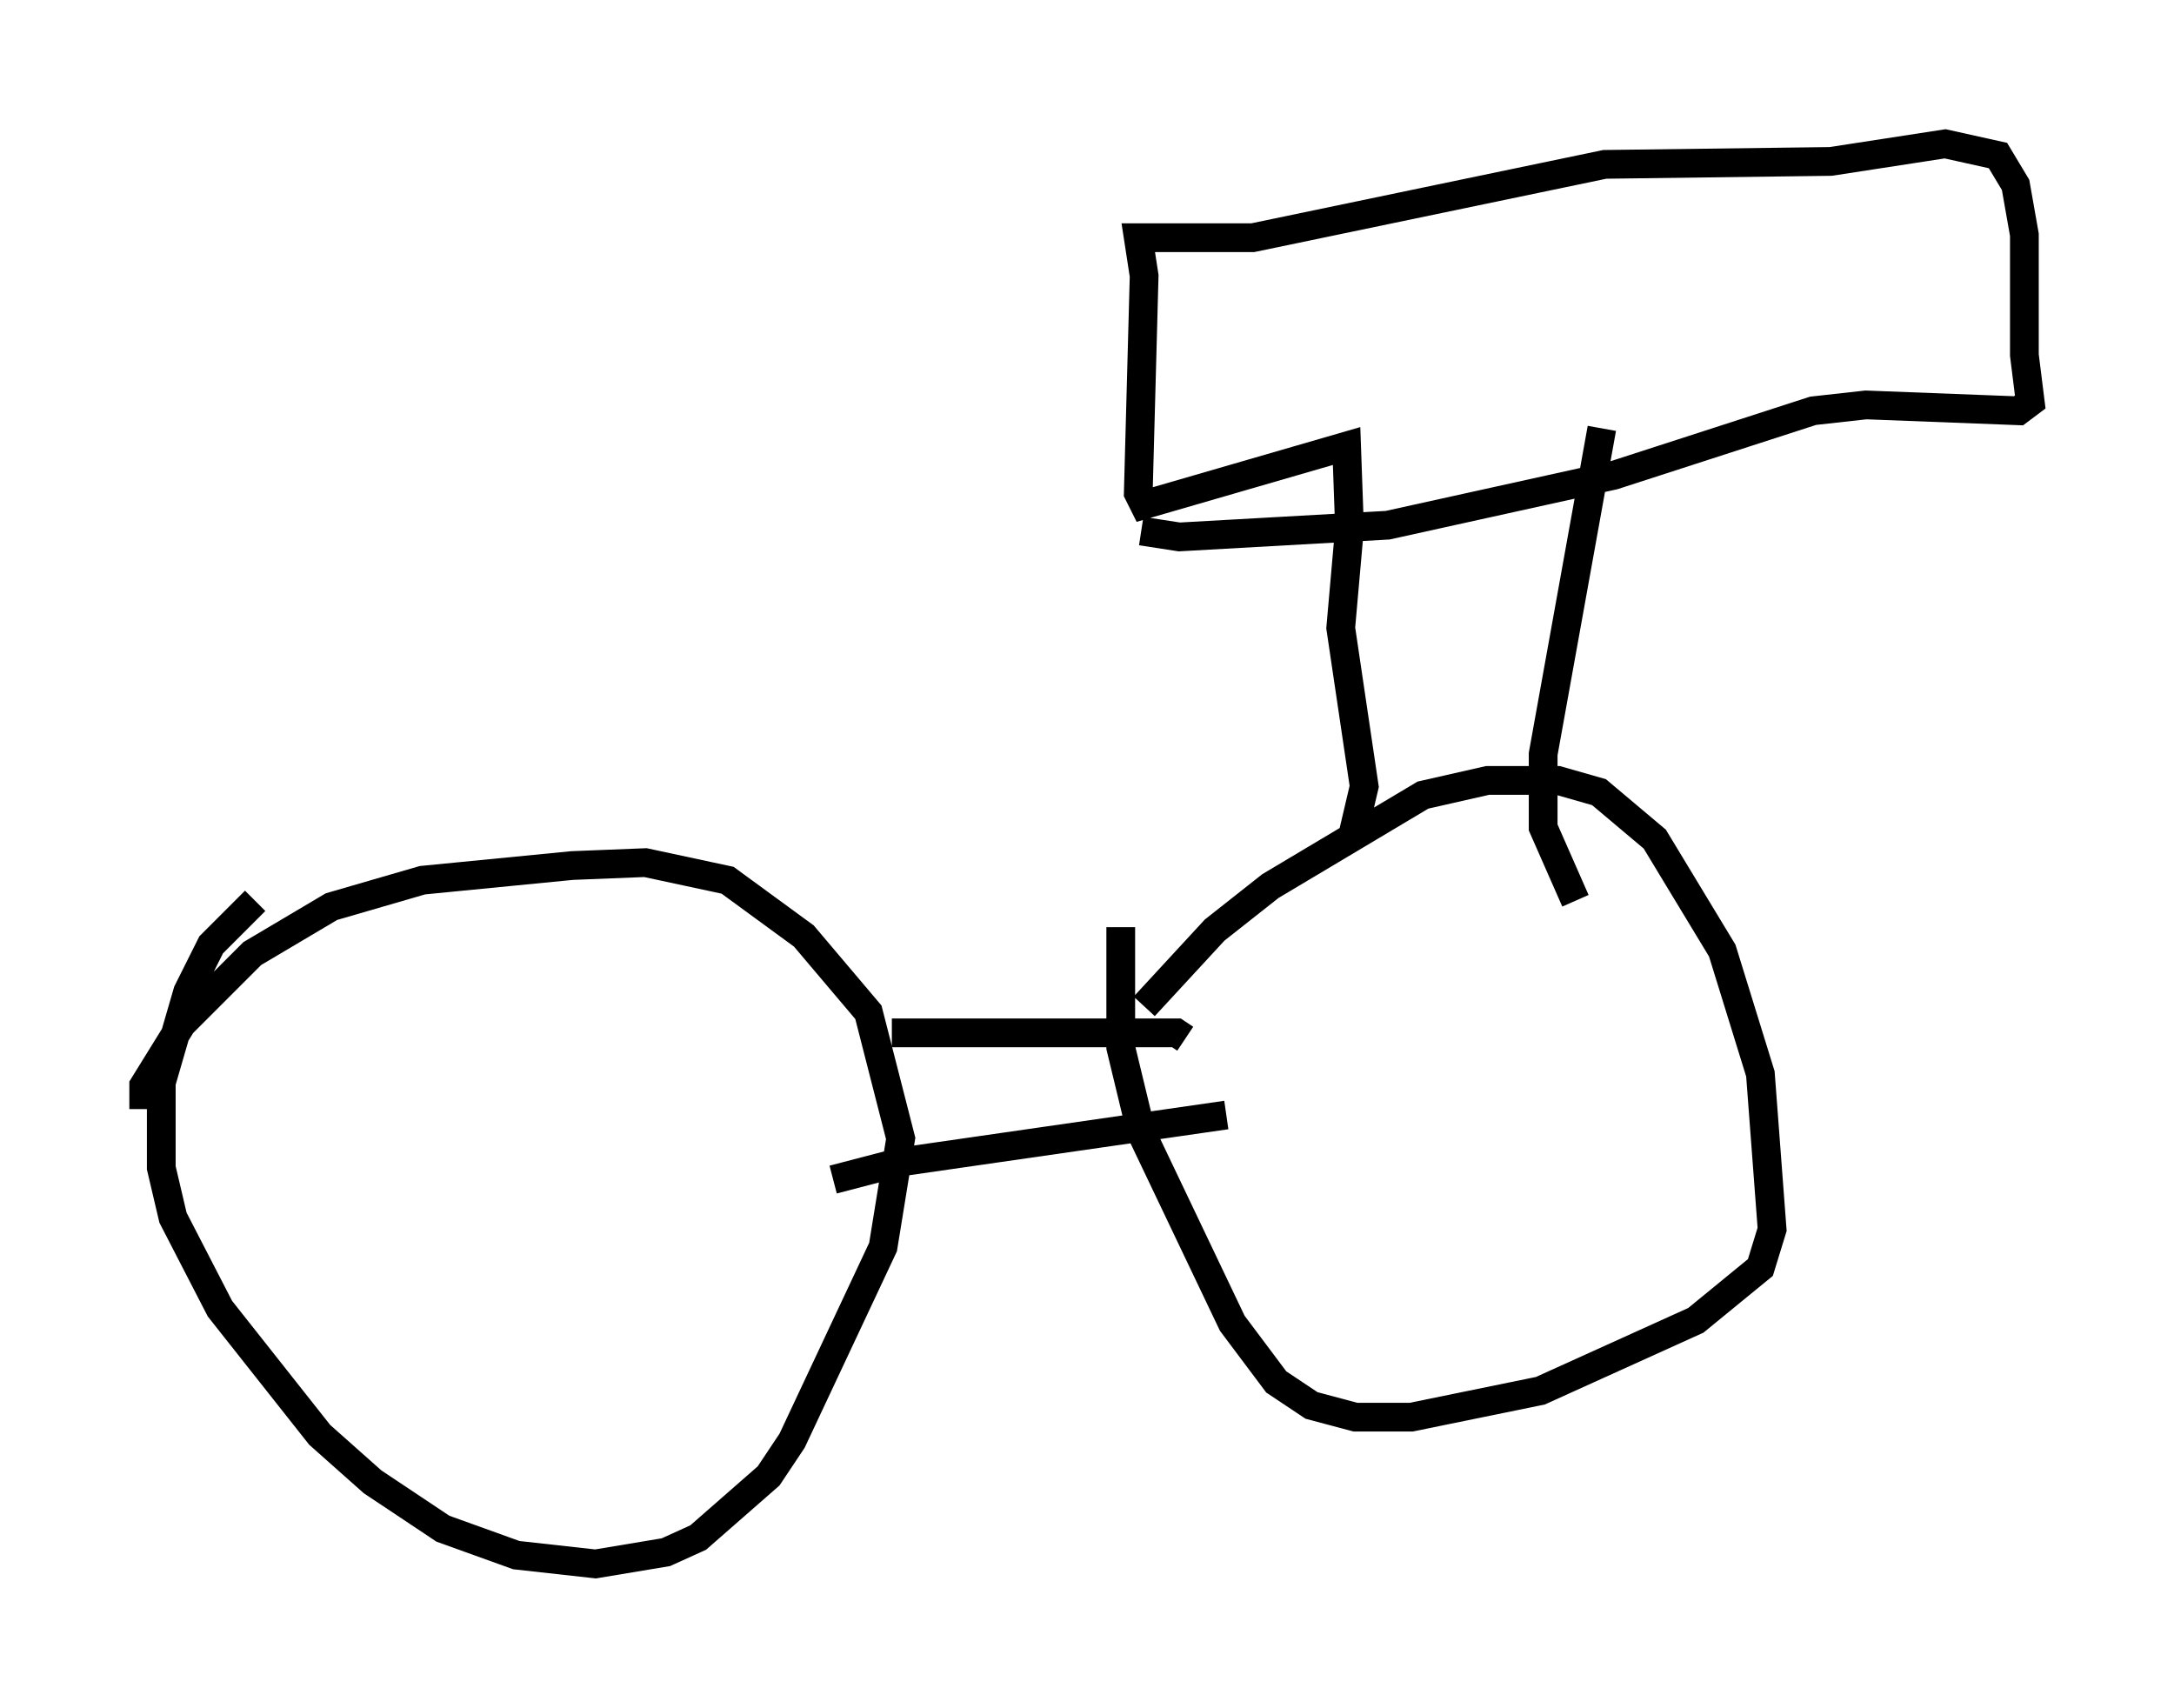 <?xml version="1.0" encoding="utf-8" ?>
<svg baseProfile="full" height="59.409" version="1.1" width="75.64" xmlns="http://www.w3.org/2000/svg" xmlns:ev="http://www.w3.org/2001/xml-events" xmlns:xlink="http://www.w3.org/1999/xlink"><defs /><rect fill="white" height="59.409" width="75.64" x="0" y="0" /><path d="M38.28, 38.177 m1.531, -3.165 l2.45, -2.654 1.94, -1.531 l5.308, -3.165 2.246, -0.51 l2.45, 0.0 1.429, 0.408 l1.94, 1.633 2.348, 3.879 l1.327, 4.288 0.408, 5.41 l-0.408, 1.327 -2.246, 1.838 l-5.41, 2.45 -4.492, 0.919 l-1.94, 0.0 -1.531, -0.408 l-1.225, -0.817 -1.531, -2.042 l-3.165, -6.635 -0.715, -2.96 l0.0, -4.185 m-33.994, 6.329 l0.0, -0.817 1.327, -2.144 l2.45, -2.45 2.756, -1.633 l3.165, -0.919 5.206, -0.51 l2.552, -0.102 2.858, 0.613 l2.654, 1.94 2.246, 2.654 l1.123, 4.39 -0.613, 3.777 l-3.165, 6.738 -0.817, 1.225 l-2.45, 2.144 -1.123, 0.51 l-2.45, 0.408 -2.756, -0.306 l-2.552, -0.919 -2.45, -1.633 l-1.838, -1.633 -3.471, -4.39 l-1.633, -3.165 -0.408, -1.735 l0.0, -2.96 0.919, -3.165 l0.817, -1.633 1.531, -1.531 m22.152, 4.594 l9.902, 0.0 0.306, 0.204 m-12.25, 4.9 l2.348, -0.613 11.331, -1.633 m4.39, -9.698 l0.408, -1.735 -0.817, -5.513 l0.306, -3.471 -0.102, -2.858 l-7.044, 2.042 -0.204, -0.408 l0.204, -7.554 -0.204, -1.327 l3.981, 0.0 12.25, -2.552 l7.861, -0.102 3.981, -0.613 l1.838, 0.408 0.613, 1.021 l0.306, 1.735 0.0, 4.185 l0.204, 1.633 -0.408, 0.306 l-5.308, -0.204 -1.838, 0.204 l-6.942, 2.246 -7.861, 1.735 l-7.248, 0.408 -1.327, -0.204 m16.027, -3.573 l-2.042, 11.331 0.0, 2.552 l1.123, 2.552 " fill="none" stroke="black" stroke-width="1" /></svg>